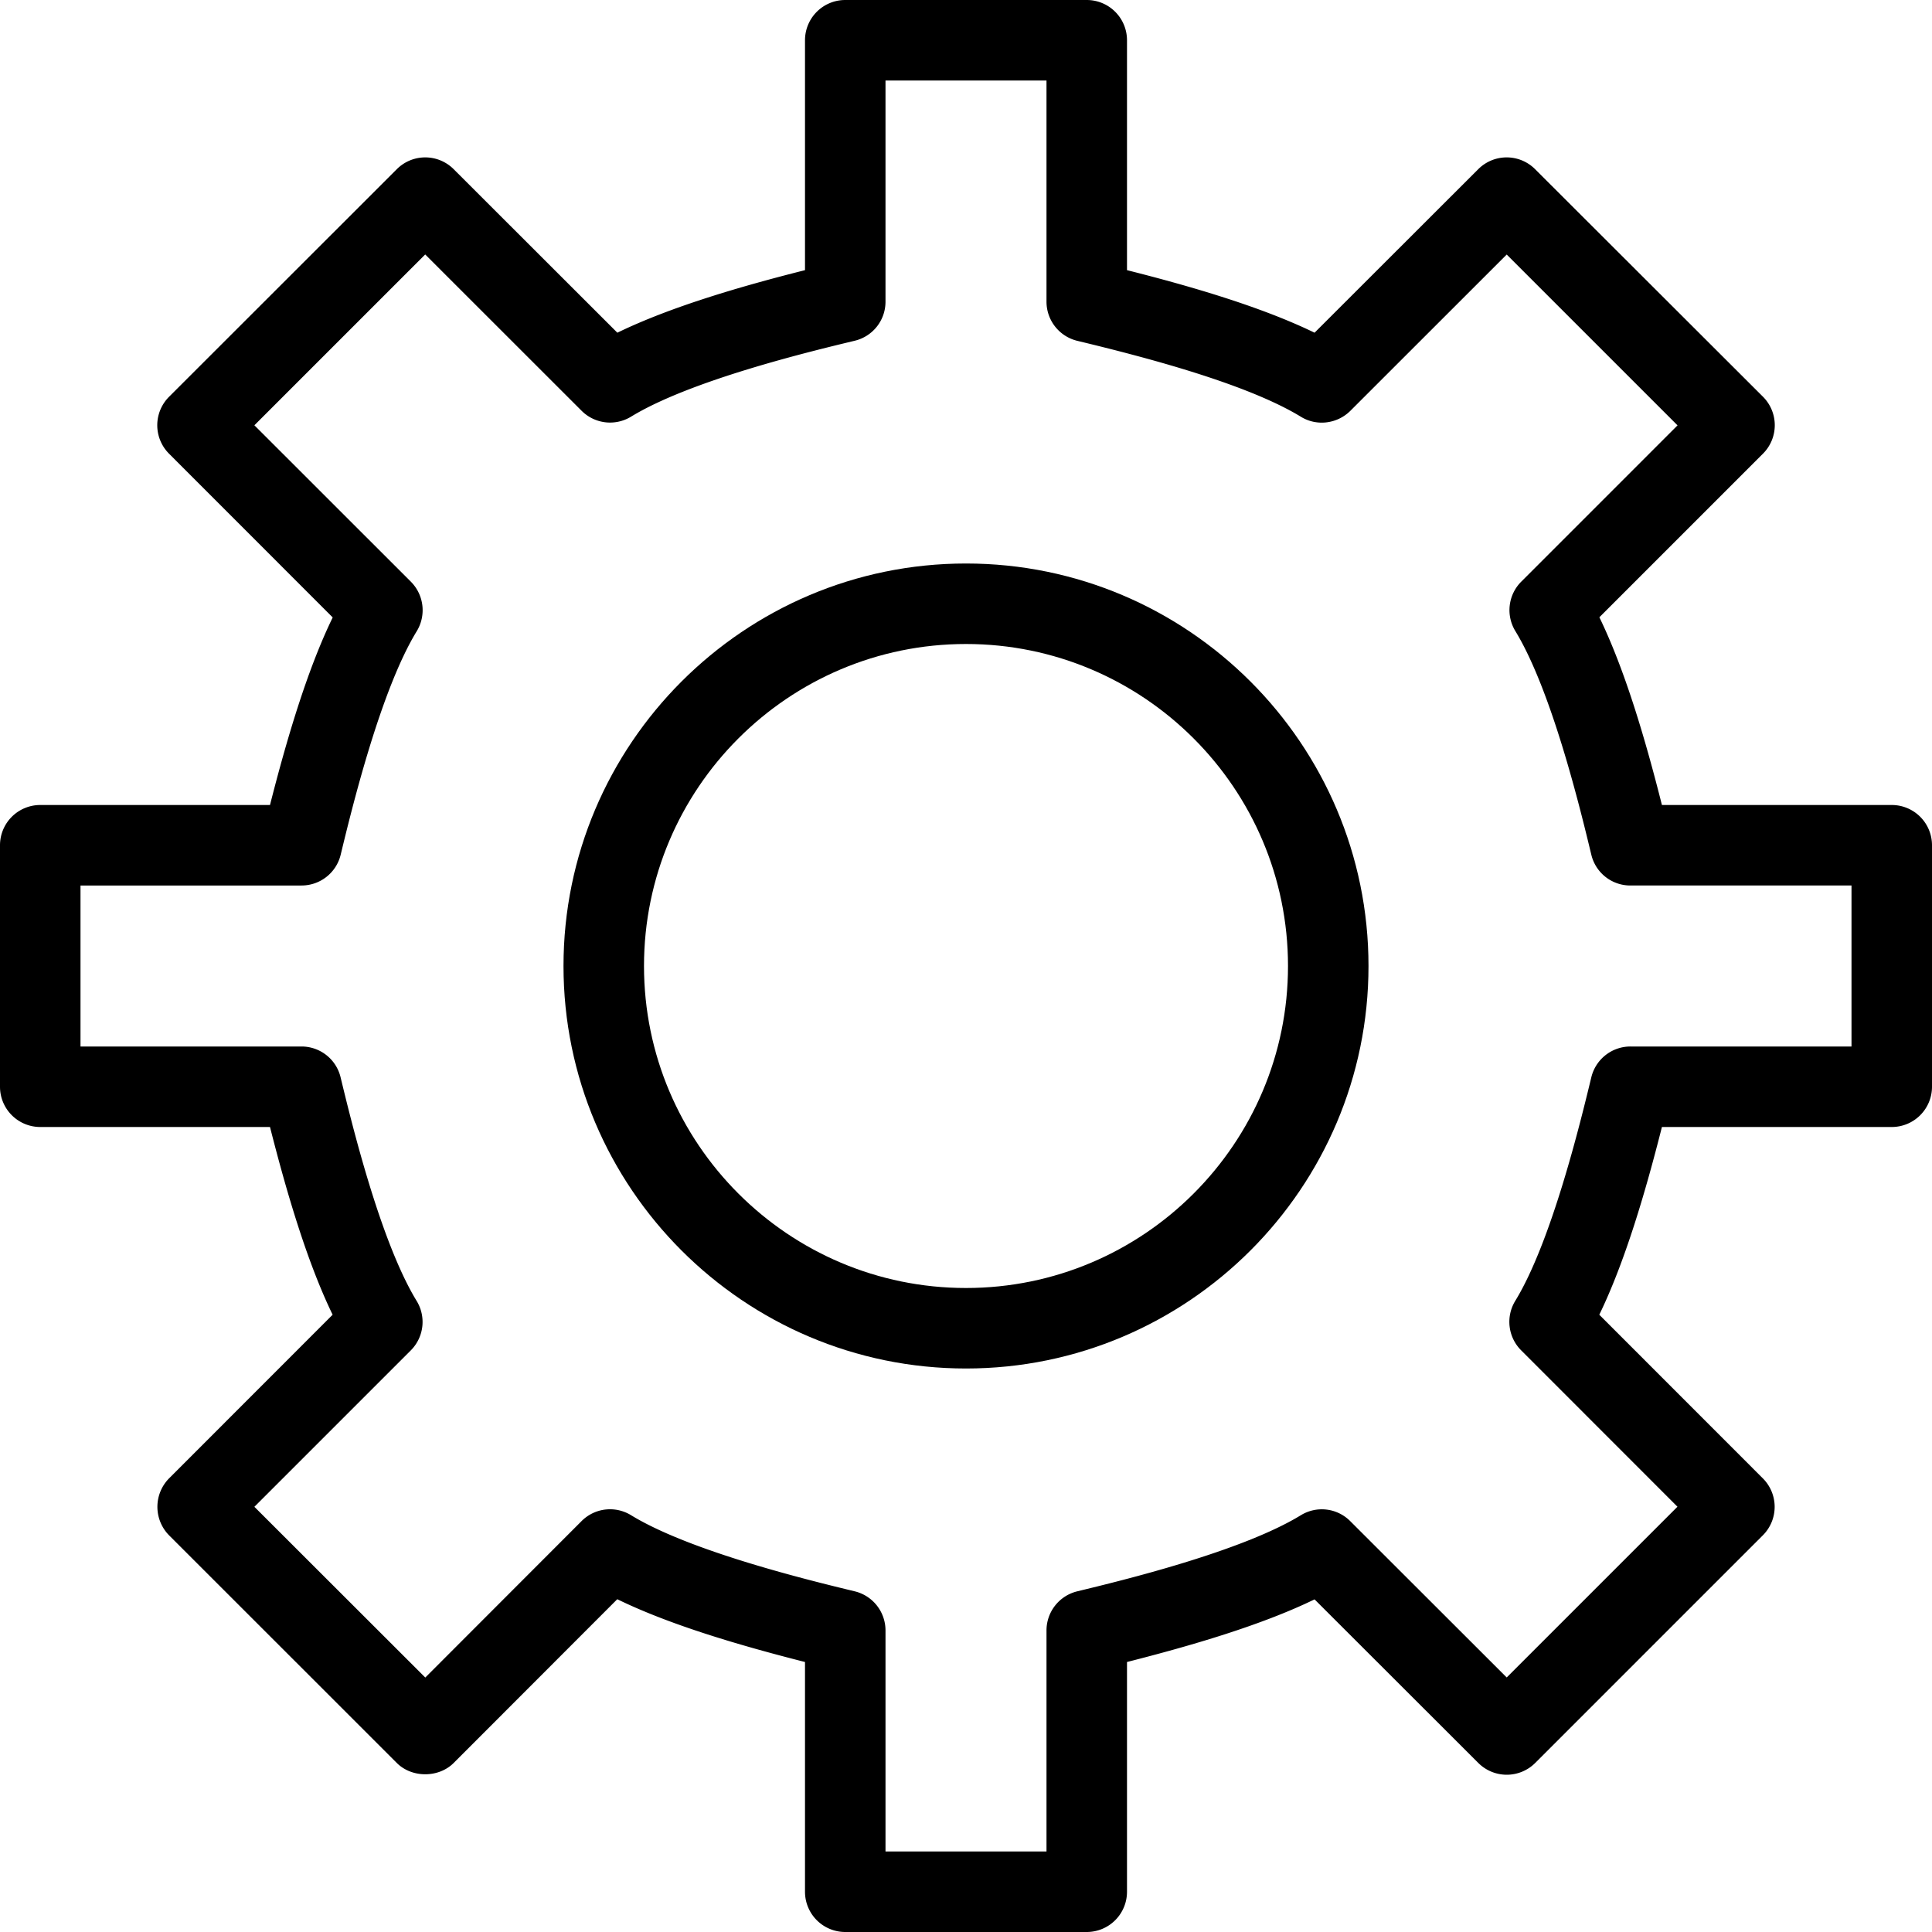 <svg id="s-svg__cog-filled" xmlns="http://www.w3.org/2000/svg" viewBox="0 0 24 24">
  <path fill="currentColor" d="M23.5 10h-2.855c-.199-.79-.454-1.667-.777-2.332L21.9 5.636a.5.5 0 0 0 0-.708l-2.83-2.826a.499.499 0 0 0-.707 0L16.33 4.133c-.664-.323-1.541-.578-2.33-.777V.5a.5.5 0 0 0-.5-.5h-3a.5.5 0 0 0-.5.5v2.856c-.79.199-1.667.454-2.331.777L5.636 2.102a.499.499 0 0 0-.707 0L2.1 4.929a.5.5 0 0 0 0 .707L4.133 7.67c-.322.662-.578 1.54-.779 2.33H.5a.5.5 0 0 0-.5.5v3a.5.5 0 0 0 .5.5h2.854c.201.791.456 1.668.778 2.332L2.1 18.365a.504.504 0 0 0 0 .707L4.929 21.9c.188.188.52.187.707 0l2.032-2.034c.664.324 1.541.579 2.332.78V23.5a.5.5 0 0 0 .5.5h3a.5.5 0 0 0 .5-.5v-2.854c.791-.201 1.668-.456 2.33-.778l2.034 2.032a.5.5 0 0 0 .707 0l2.828-2.828a.5.5 0 0 0 0-.707l-2.032-2.033c.322-.663.578-1.541.778-2.332H23.5a.5.5 0 0 0 .5-.5v-3a.5.5 0 0 0-.5-.5zm-.5 3h-2.746a.5.5 0 0 0-.486.382c-.135.558-.494 2.041-.945 2.778a.5.5 0 0 0 .073.614l1.942 1.943-2.121 2.121-1.944-1.942a.498.498 0 0 0-.614-.073c-.737.451-2.219.81-2.777.945a.5.5 0 0 0-.382.486V23h-2v-2.746a.5.5 0 0 0-.382-.486c-.558-.135-2.04-.494-2.778-.945a.499.499 0 0 0-.615.072l-1.942 1.944-2.123-2.121 1.943-1.943a.5.5 0 0 0 .073-.614c-.451-.737-.81-2.22-.945-2.778A.499.499 0 0 0 3.746 13H1v-2h2.746a.5.5 0 0 0 .486-.382c.135-.558.494-2.04.945-2.777a.502.502 0 0 0-.073-.615L3.16 5.283l2.122-2.122 1.943 1.942a.5.5 0 0 0 .614.073c.742-.453 2.221-.809 2.778-.943A.498.498 0 0 0 11 3.748V1h2v2.748a.5.5 0 0 0 .383.486c.874.21 2.111.537 2.777.943.195.12.449.09.614-.073l1.943-1.942 2.122 2.122-1.942 1.942a.5.5 0 0 0-.073.613c.453.743.81 2.222.944 2.779a.498.498 0 0 0 .485.382H23v2z"/>
  <path fill="currentColor" d="M12 7c-2.757 0-5 2.243-5 5s2.243 5 5 5 5-2.243 5-5-2.243-5-5-5zm0 9c-2.206 0-4-1.794-4-4s1.794-4 4-4 4 1.794 4 4-1.794 4-4 4z"/>
</svg>